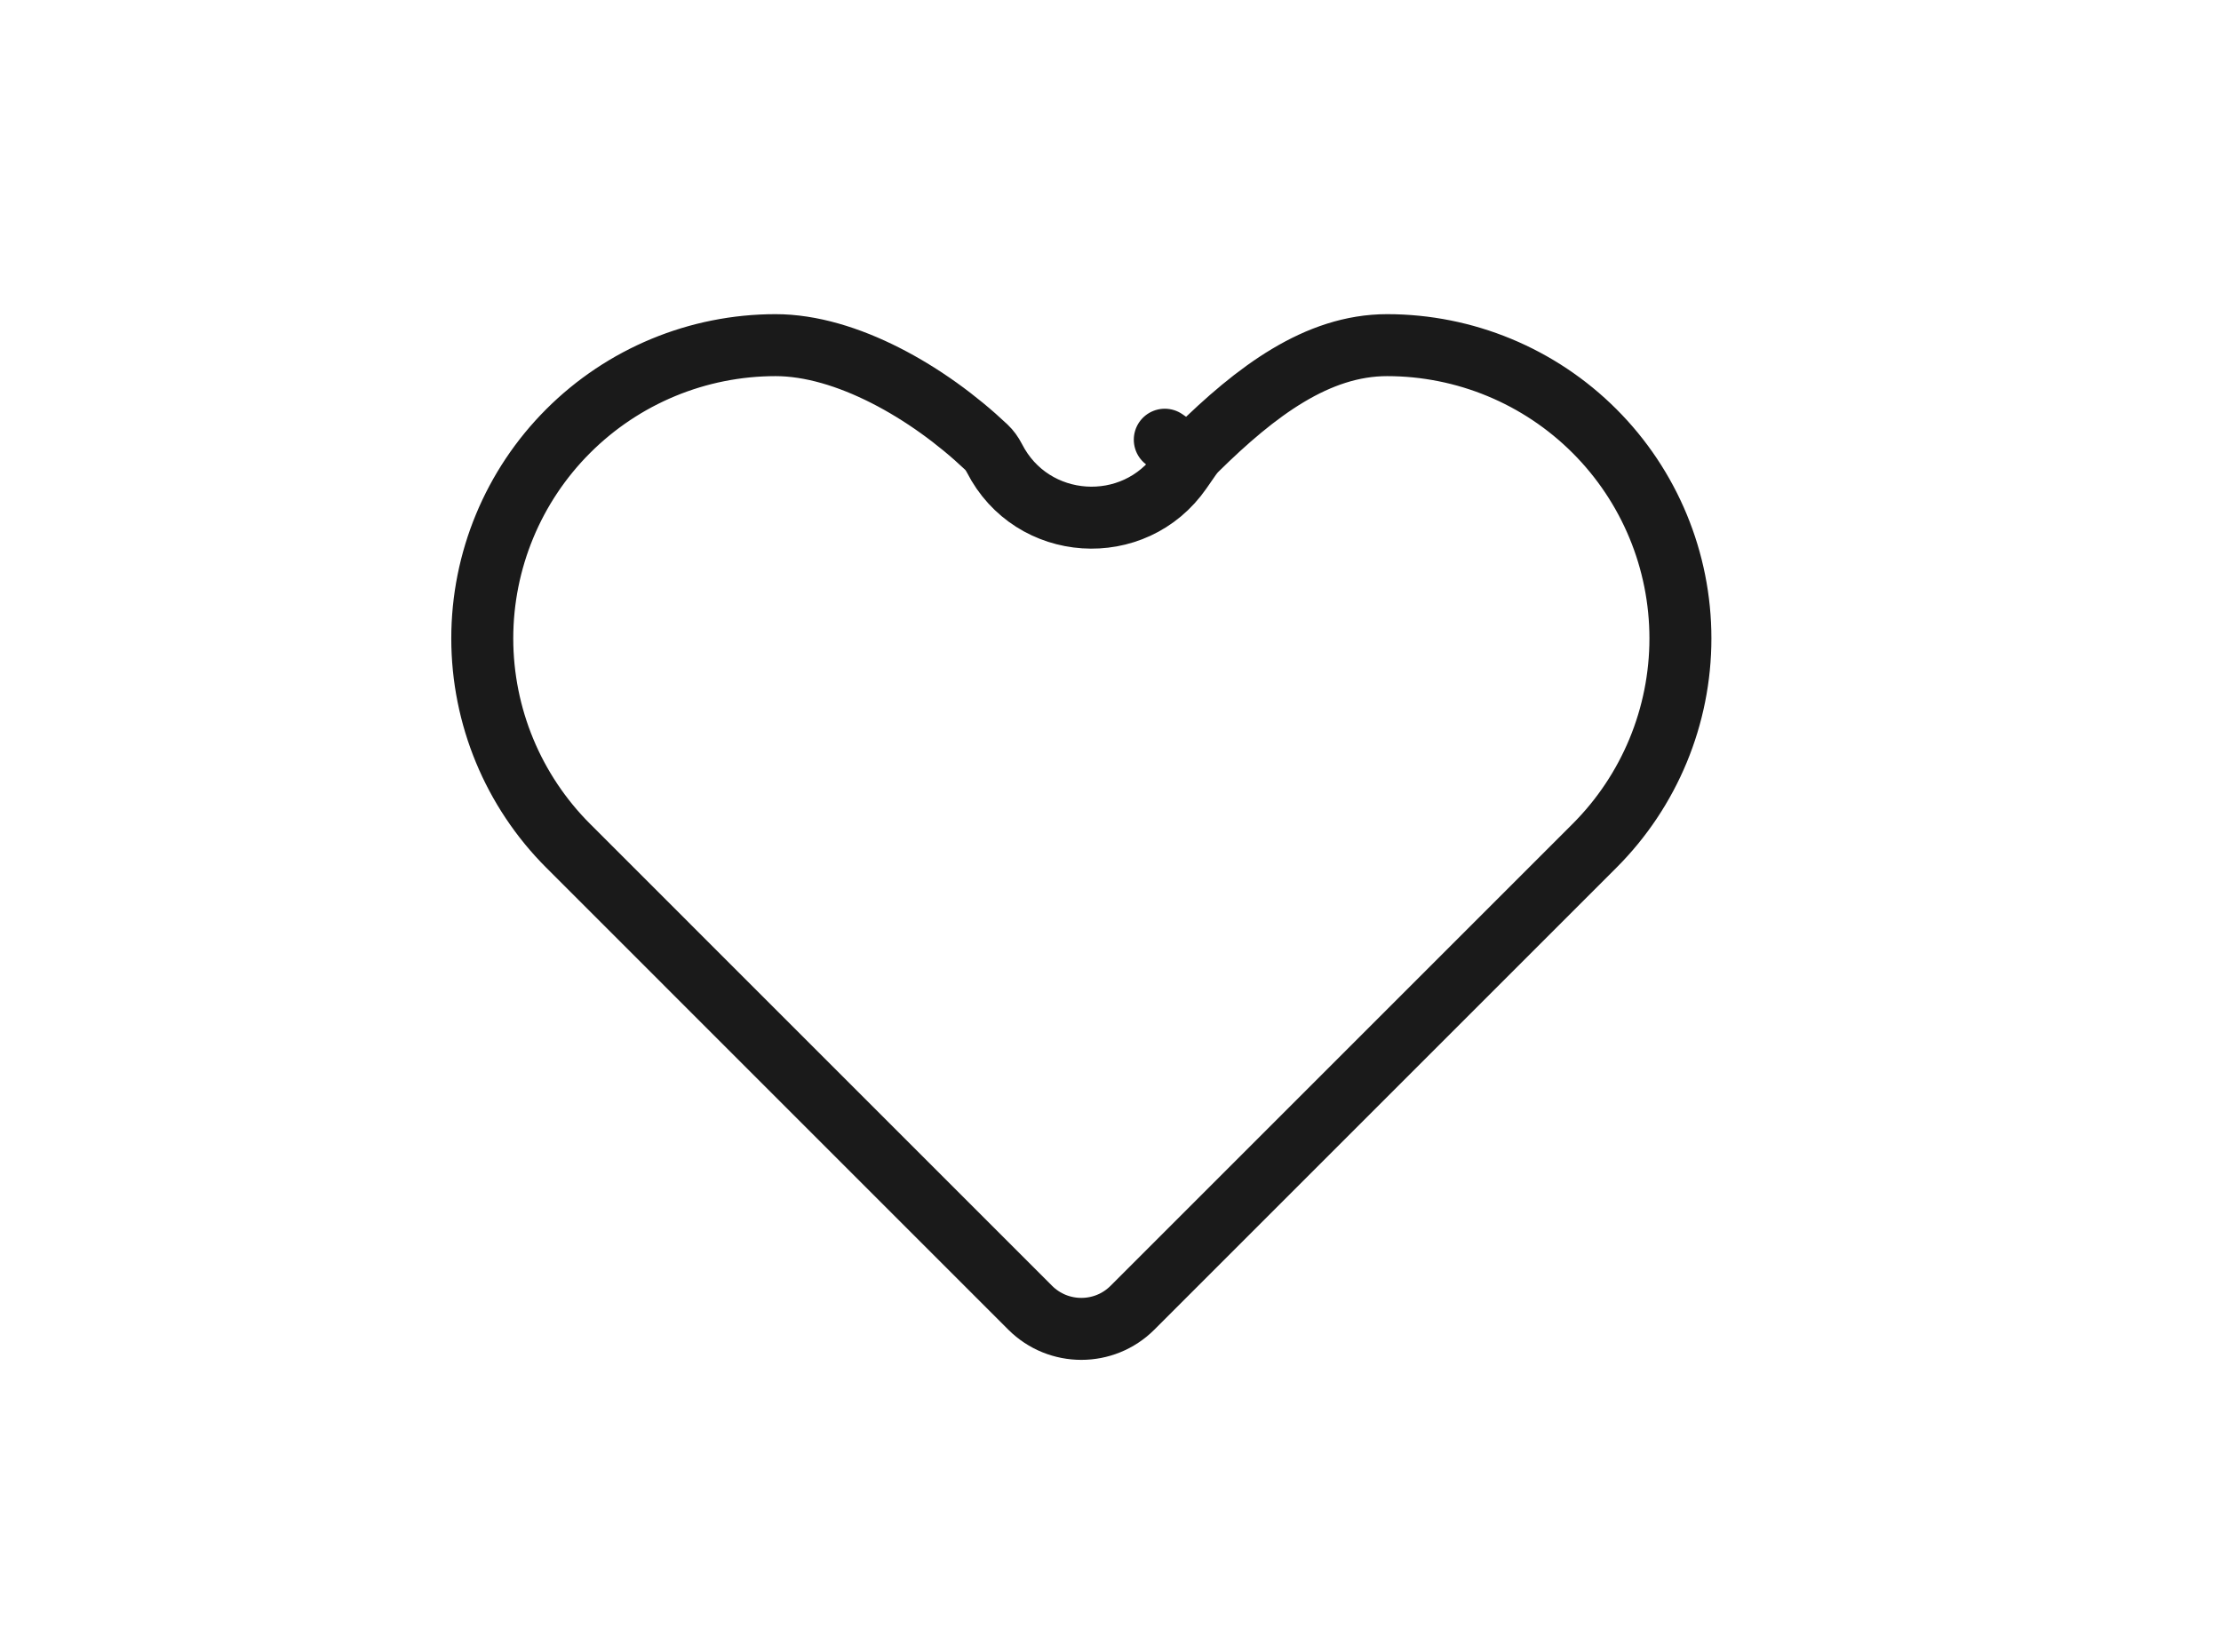 <svg width="43" height="32" viewBox="0 0 43 32" fill="none" xmlns="http://www.w3.org/2000/svg">
<path d="M21.925 25.325C21.379 25.871 20.492 25.871 19.945 25.325L12.48 17.859L11 16.379C9.935 15.314 9.337 13.869 9.337 12.363C9.337 10.857 9.935 9.413 11 8.348C12.065 7.283 13.509 6.684 15.016 6.684C16.379 6.684 17.965 7.589 19.096 8.659C19.155 8.715 19.208 8.787 19.253 8.874C19.978 10.296 21.958 10.428 22.866 9.115L23.045 8.857L22.551 8.515L23.045 8.857C23.083 8.802 23.124 8.752 23.169 8.708C24.318 7.575 25.504 6.684 26.855 6.684C28.362 6.684 29.806 7.283 30.871 8.348C31.936 9.413 32.534 10.857 32.534 12.363C32.534 13.869 31.936 15.314 30.871 16.379L21.925 25.325Z" stroke="#1a1a1a" stroke-width="1.2" stroke-linecap="round" stroke-linejoin="round"/>
</svg>
